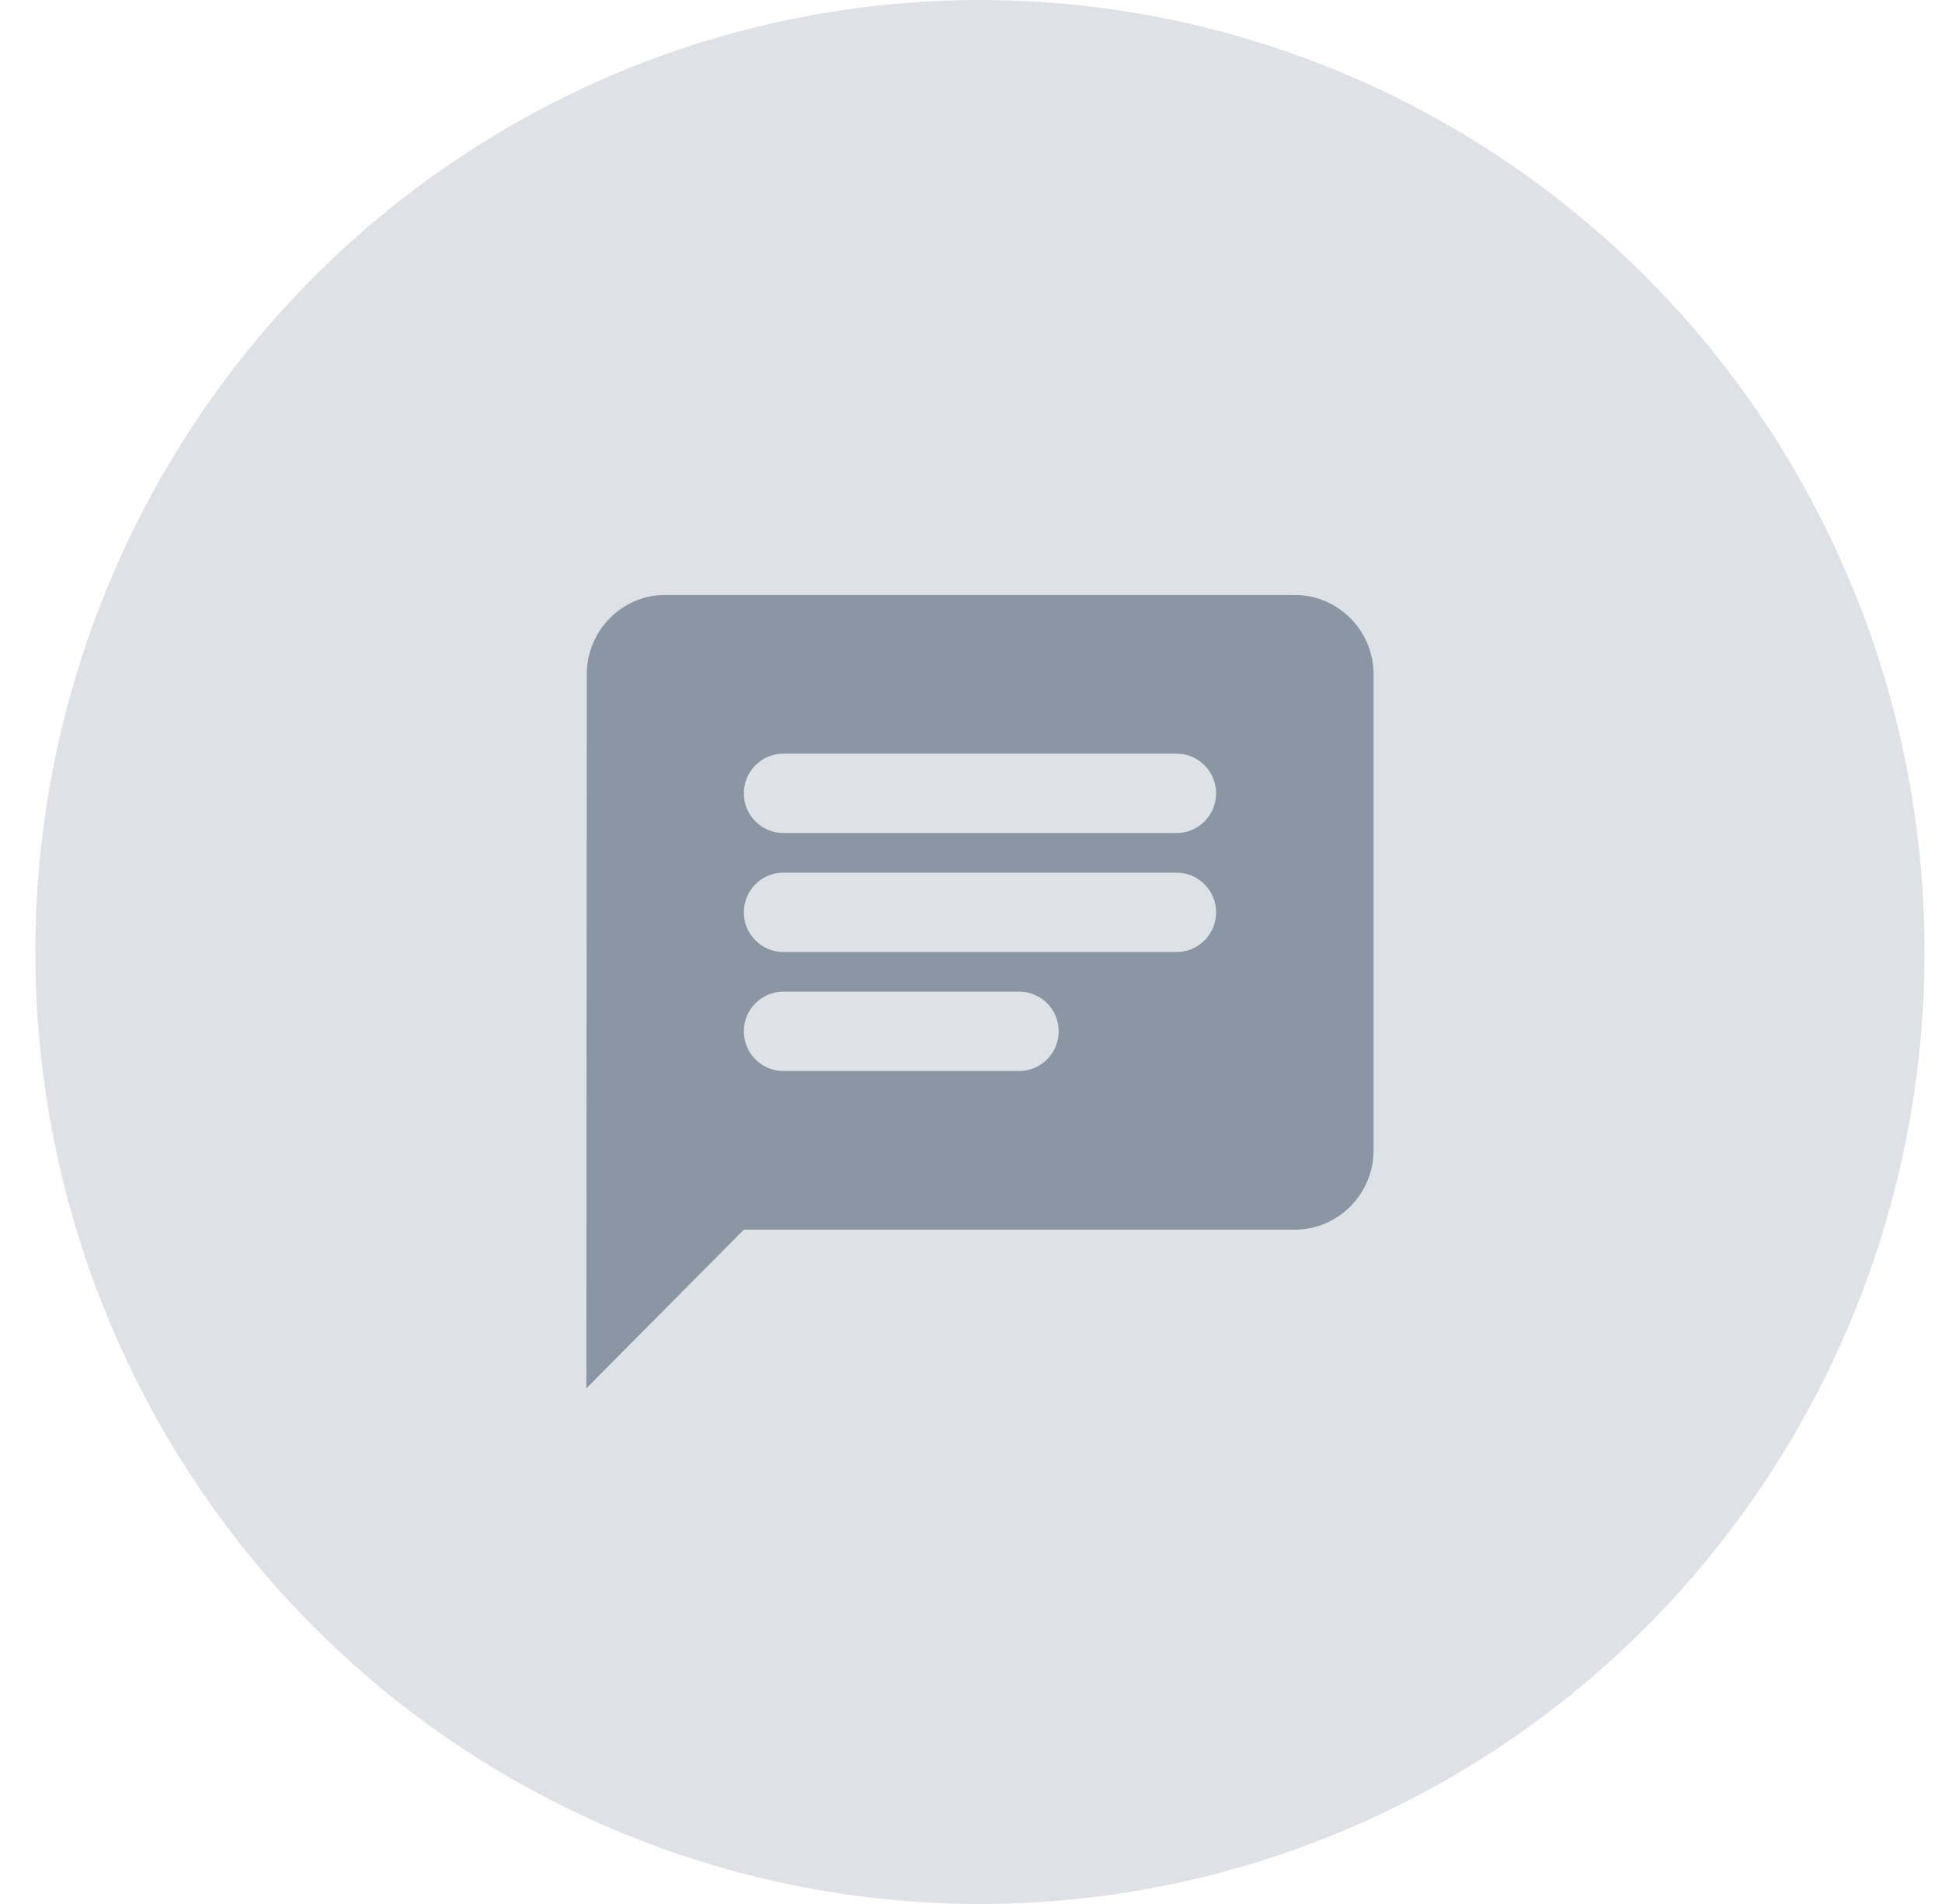 <svg width="51" height="50" viewBox="0 0 51 50" fill="none" xmlns="http://www.w3.org/2000/svg">
<ellipse cx="25.735" cy="25" rx="24.807" ry="25" fill="#DEE2E7"/>
<path fill-rule="evenodd" clip-rule="evenodd" d="M34.005 15.625H17.467C16.33 15.625 15.41 16.562 15.41 17.708L15.399 36.458L19.534 32.292H34.005C35.142 32.292 36.072 31.354 36.072 30.208V17.708C36.072 16.562 35.142 15.625 34.005 15.625ZM20.568 22.917H30.904C31.472 22.917 31.937 23.385 31.937 23.958C31.937 24.531 31.472 25 30.904 25H20.568C19.999 25 19.534 24.531 19.534 23.958C19.534 23.385 19.999 22.917 20.568 22.917ZM26.769 28.125H20.568C19.999 28.125 19.534 27.656 19.534 27.083C19.534 26.51 19.999 26.042 20.568 26.042H26.769C27.338 26.042 27.803 26.51 27.803 27.083C27.803 27.656 27.338 28.125 26.769 28.125ZM30.904 21.875H20.568C19.999 21.875 19.534 21.406 19.534 20.833C19.534 20.26 19.999 19.792 20.568 19.792H30.904C31.472 19.792 31.937 20.26 31.937 20.833C31.937 21.406 31.472 21.875 30.904 21.875Z" fill="#8B96A5"/>
</svg>
